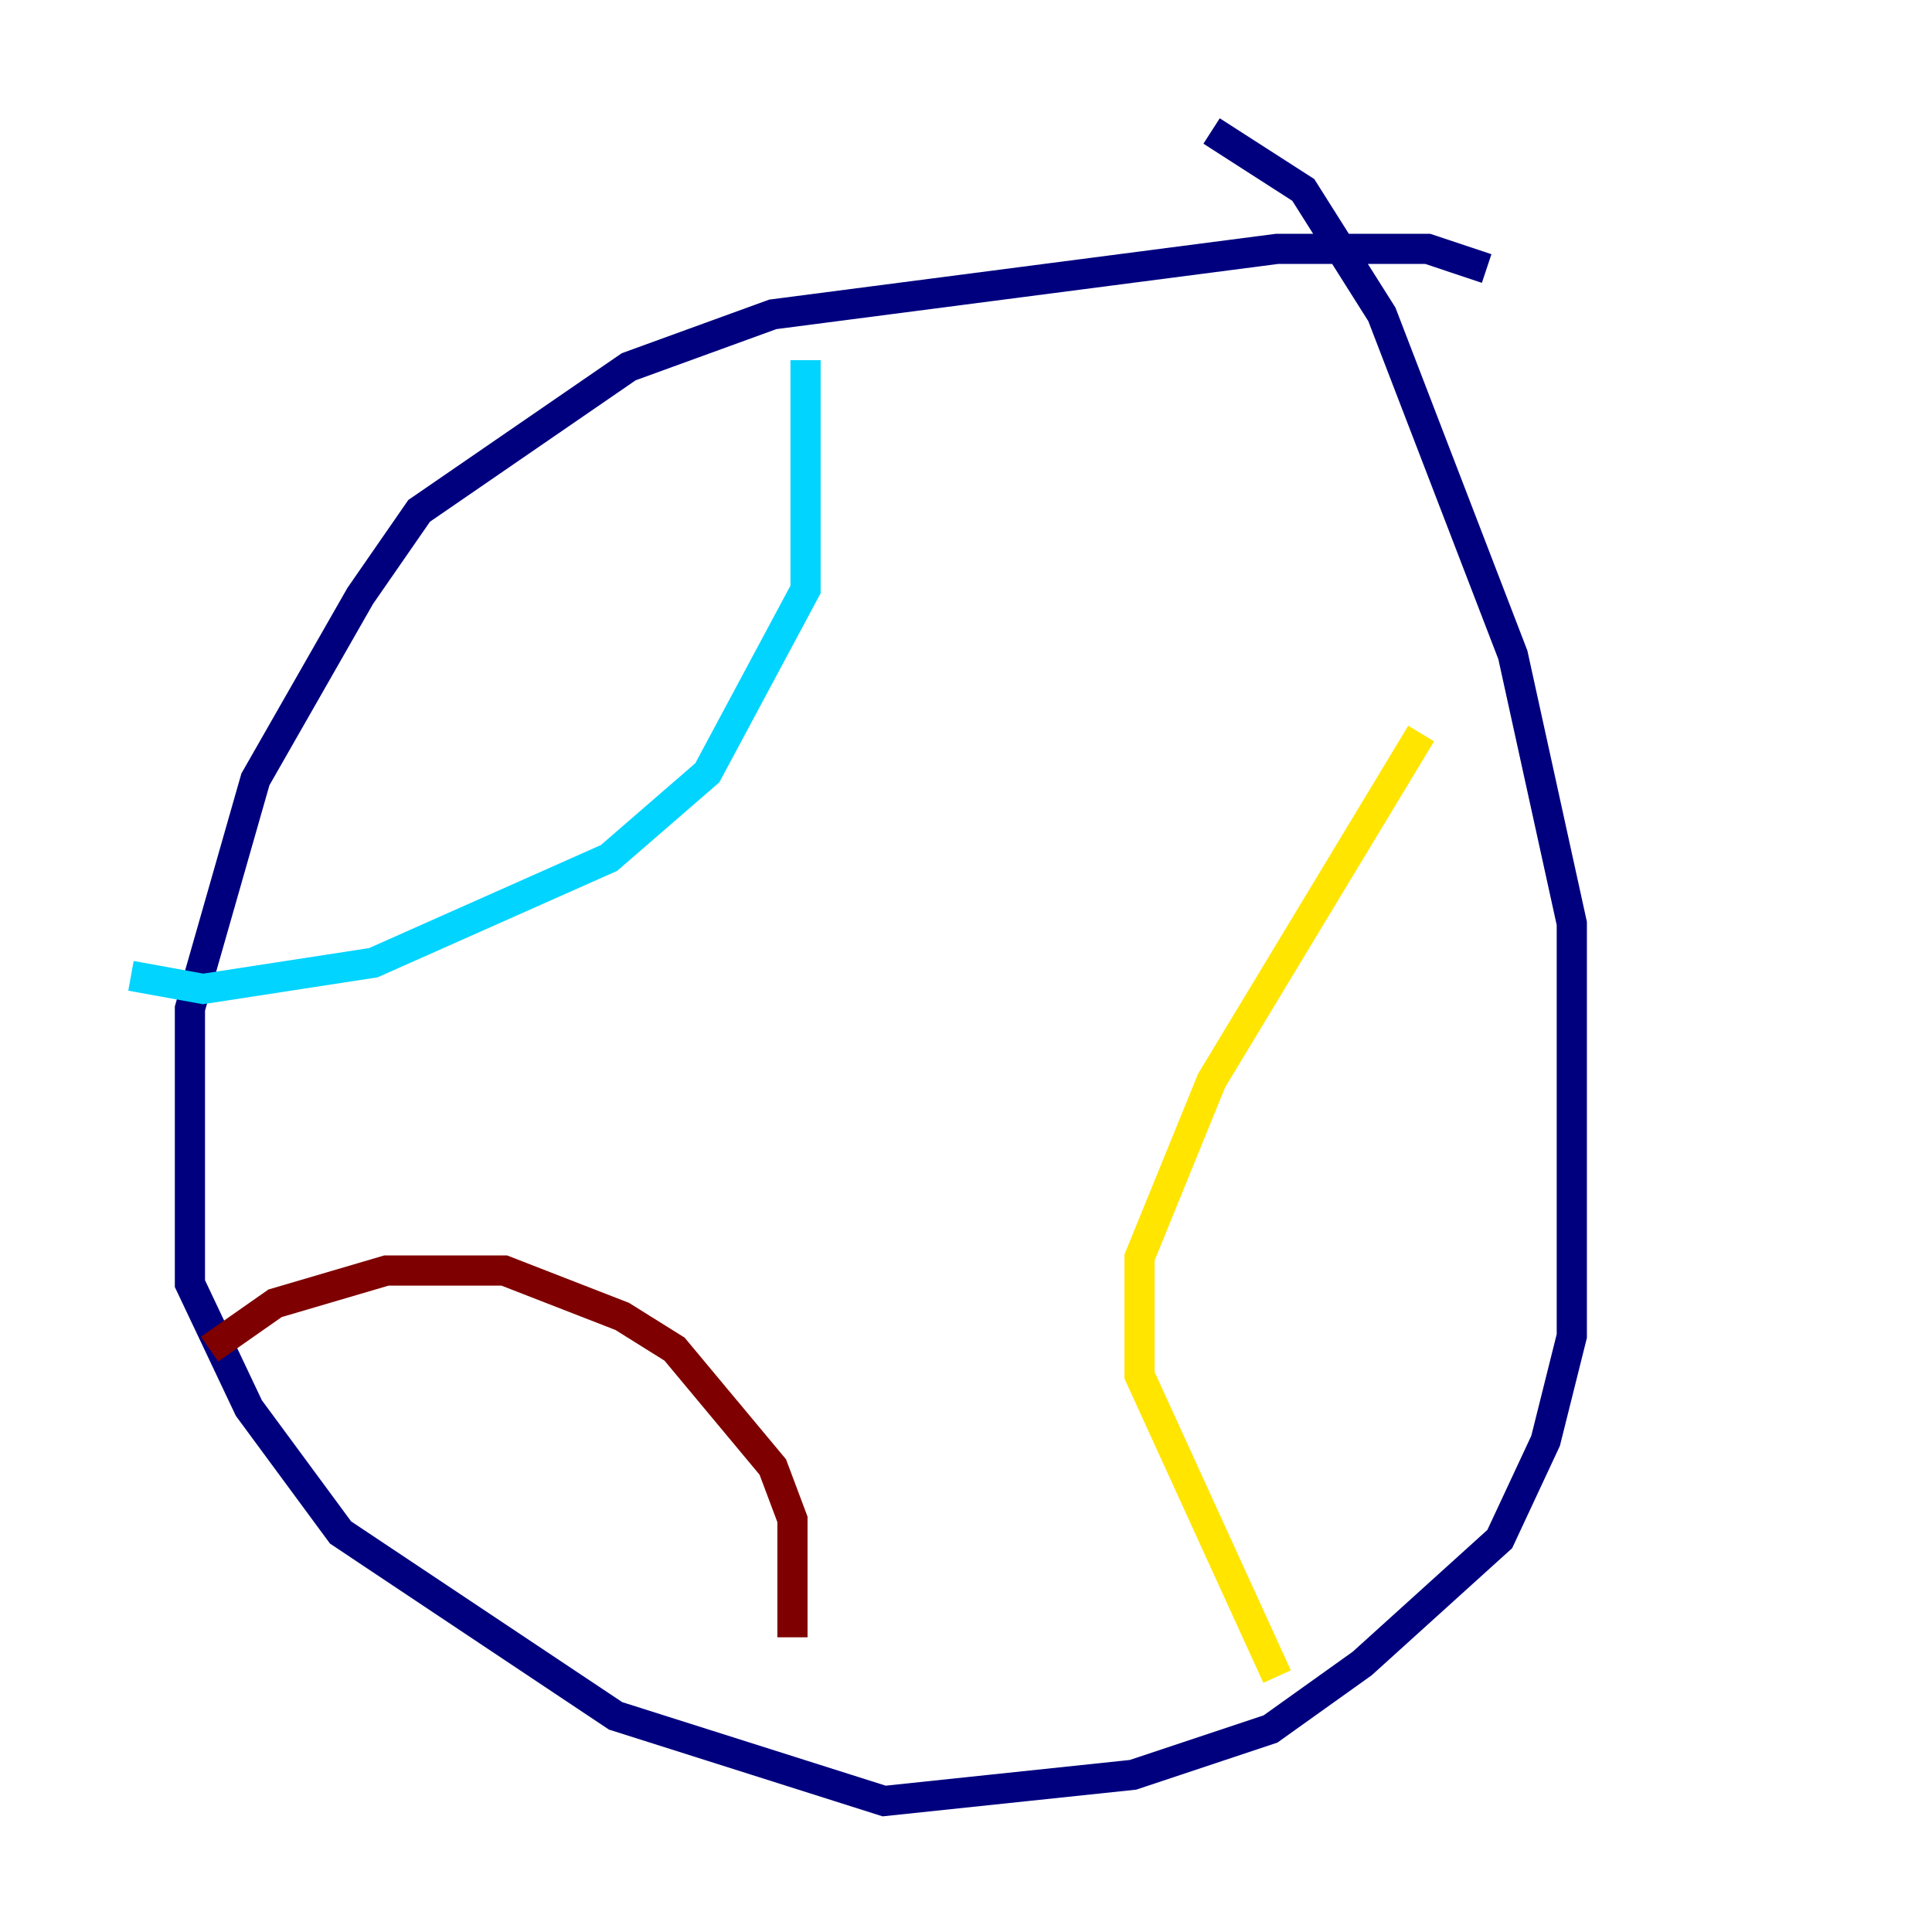 <?xml version="1.0" encoding="utf-8" ?>
<svg baseProfile="tiny" height="128" version="1.2" viewBox="0,0,128,128" width="128" xmlns="http://www.w3.org/2000/svg" xmlns:ev="http://www.w3.org/2001/xml-events" xmlns:xlink="http://www.w3.org/1999/xlink"><defs /><polyline fill="none" points="98.495,17.79 94.59,16.488 84.61,16.488 51.2,20.827 41.654,24.298 27.77,33.844 23.864,39.485 16.922,51.634 12.583,66.82 12.583,85.044 16.488,93.288 22.563,101.532 40.786,113.681 58.576,119.322 75.064,117.586 84.176,114.549 90.251,110.21 99.363,101.966 102.4,95.458 104.136,88.515 104.136,61.18 100.231,43.39 91.552,20.827 86.346,12.583 80.271,8.678" stroke="#00007f" stroke-width="2" /><polyline fill="none" points="53.37,23.864 53.37,39.051 46.861,51.2 40.352,56.841 24.732,63.783 13.451,65.519 8.678,64.651" stroke="#00d4ff" stroke-width="2" /><polyline fill="none" points="94.156,48.597 80.271,71.593 75.498,83.308 75.498,91.119 84.61,111.078" stroke="#ffe500" stroke-width="2" /><polyline fill="none" points="13.885,89.383 18.224,86.346 25.6,84.176 33.41,84.176 41.22,87.214 44.691,89.383 51.2,97.193 52.502,100.664 52.502,108.475" stroke="#7f0000" stroke-width="2" /></svg>